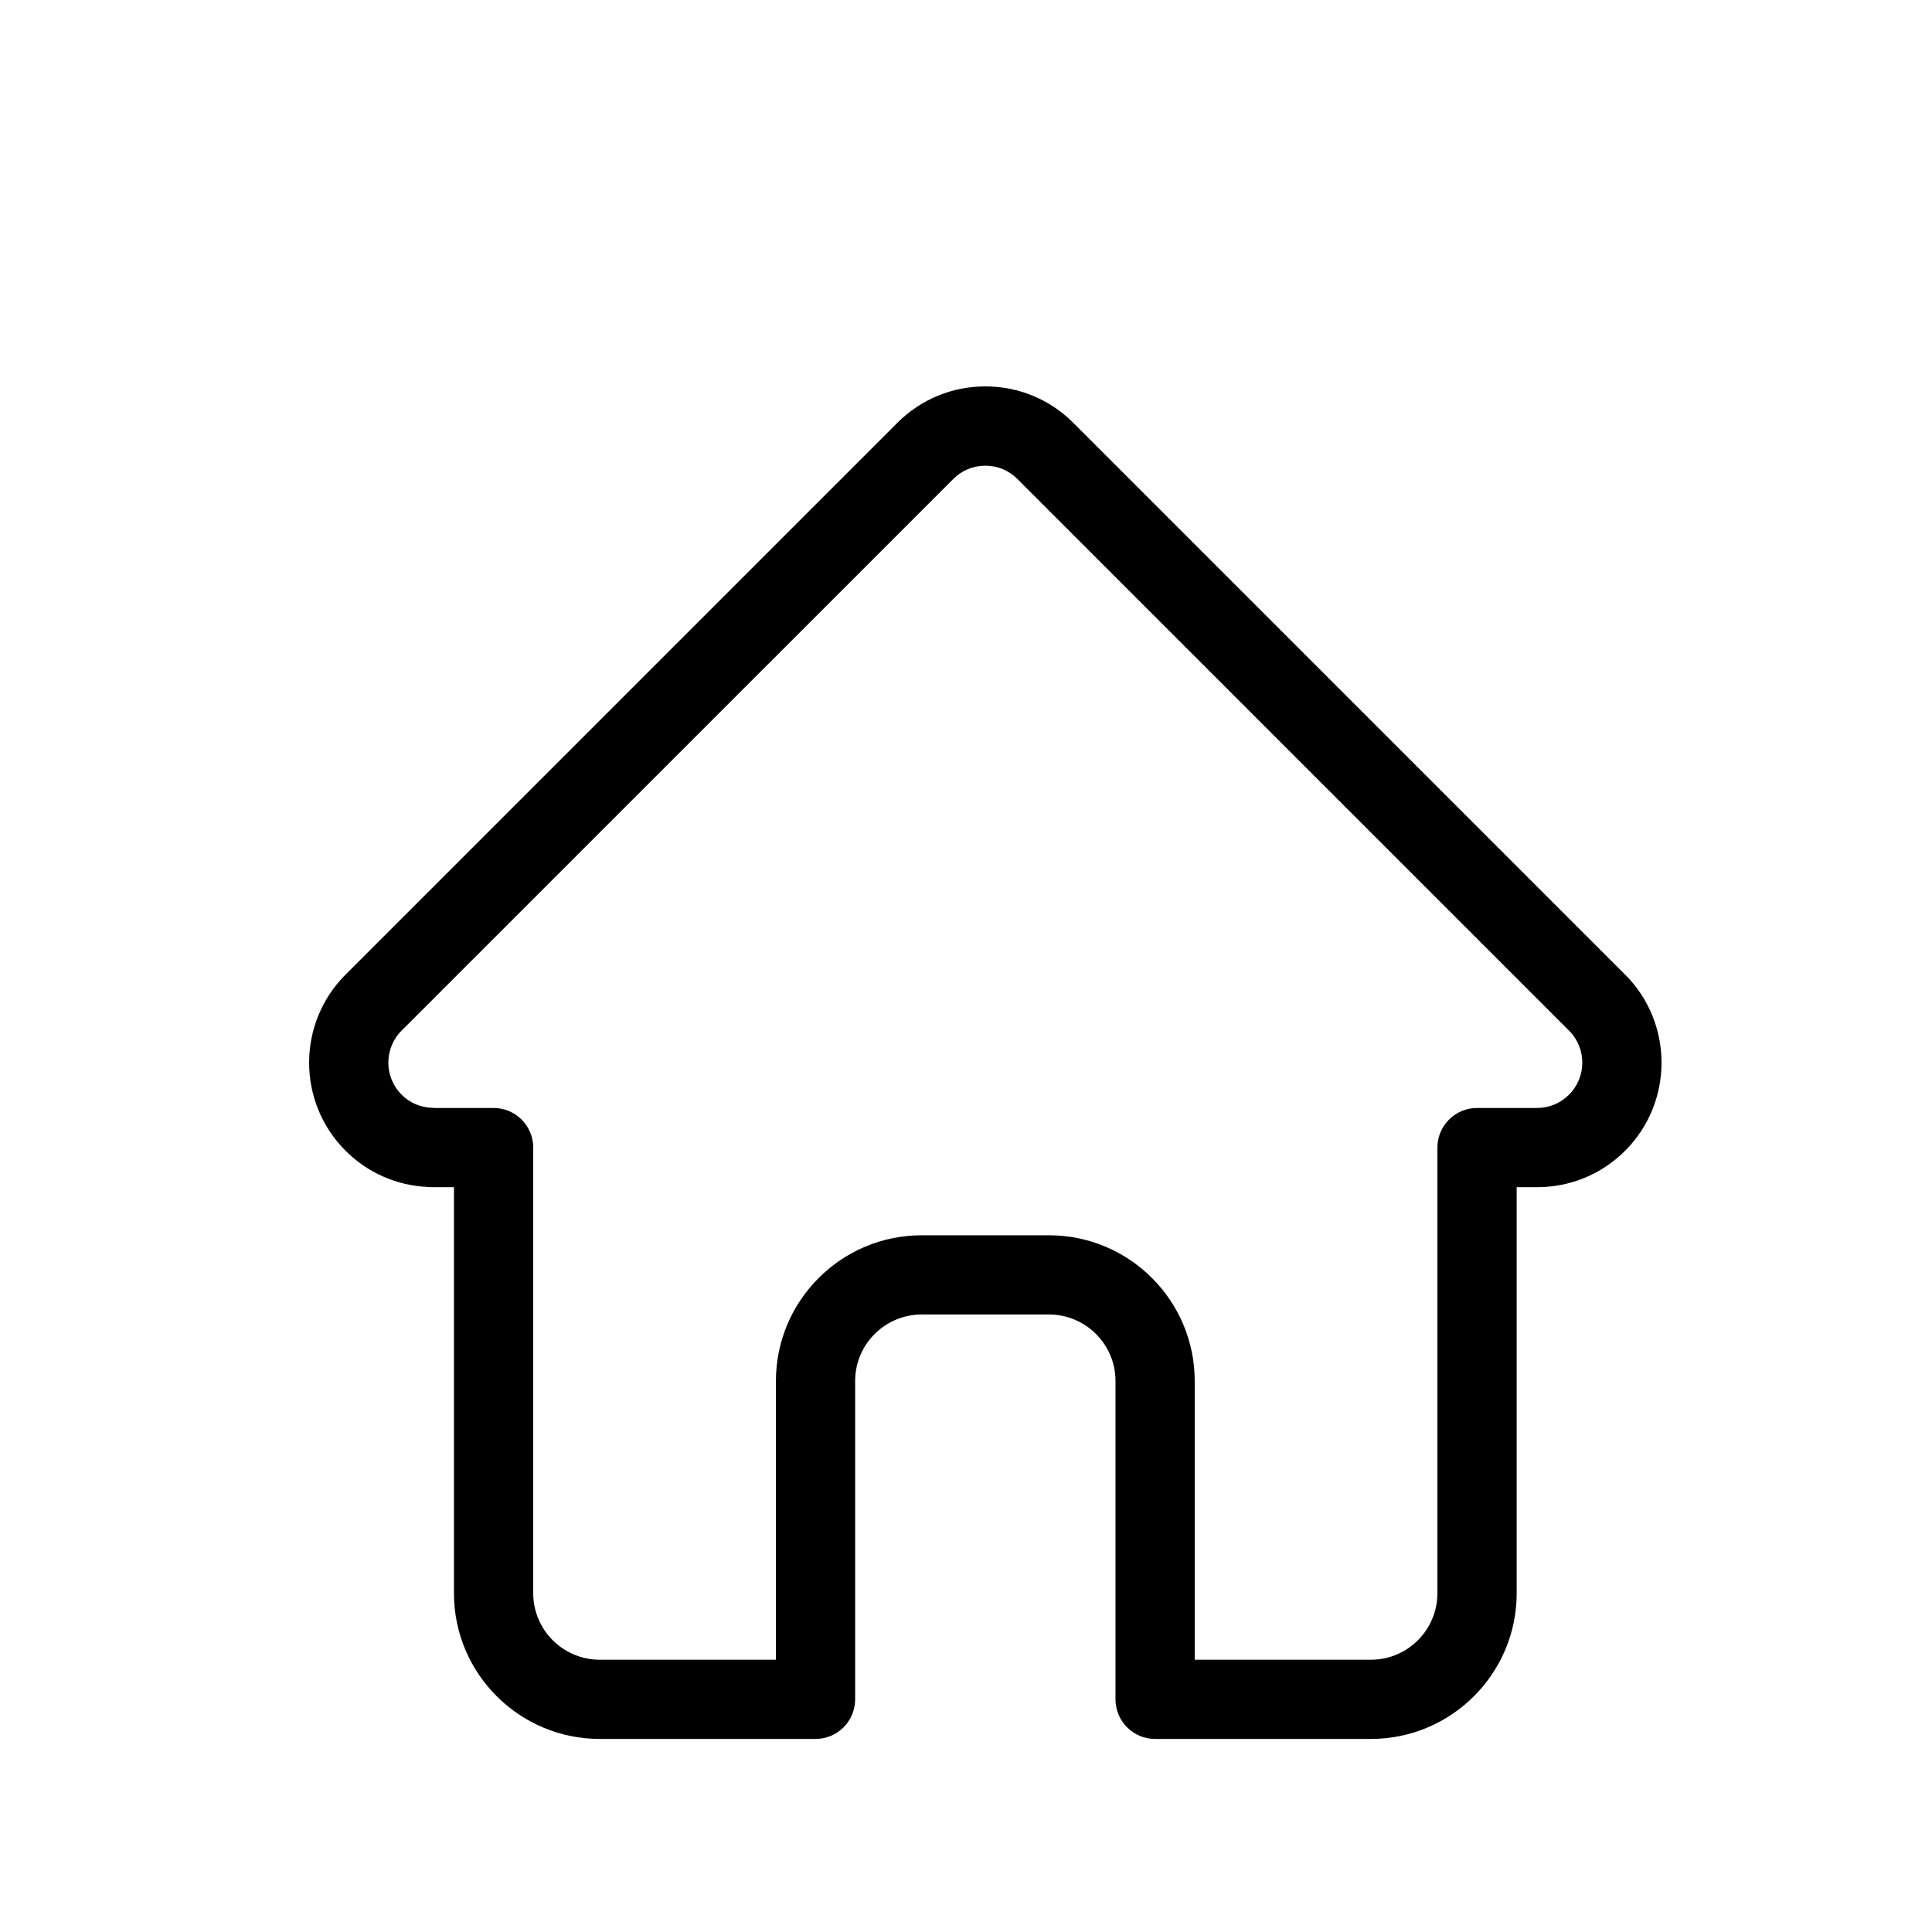 <svg width="29" height="29" viewBox="0 0 29 29" fill="none" xmlns="http://www.w3.org/2000/svg">
<path d="M24.395 14.63C24.394 14.63 24.394 14.629 24.393 14.629L16.112 6.348C15.759 5.994 15.289 5.8 14.79 5.8C14.291 5.8 13.822 5.994 13.468 6.348L5.191 14.625C5.188 14.627 5.185 14.63 5.183 14.633C4.458 15.362 4.459 16.545 5.186 17.272C5.519 17.605 5.957 17.797 6.426 17.817C6.446 17.819 6.465 17.82 6.484 17.82H6.814V23.915C6.814 25.121 7.795 26.102 9.002 26.102H12.242C12.57 26.102 12.836 25.836 12.836 25.507V20.729C12.836 20.179 13.284 19.731 13.835 19.731H15.746C16.296 19.731 16.744 20.179 16.744 20.729V25.507C16.744 25.836 17.01 26.102 17.338 26.102H20.578C21.785 26.102 22.766 25.121 22.766 23.915V17.82H23.072C23.571 17.82 24.041 17.626 24.394 17.273C25.122 16.544 25.122 15.359 24.395 14.63ZM23.552 16.431C23.424 16.56 23.253 16.631 23.072 16.631H22.171C21.843 16.631 21.576 16.897 21.576 17.226V23.915C21.576 24.465 21.129 24.913 20.578 24.913H17.933V20.729C17.933 19.523 16.952 18.542 15.746 18.542H13.835C12.628 18.542 11.647 19.523 11.647 20.729V24.913H9.002C8.451 24.913 8.004 24.465 8.004 23.915V17.226C8.004 16.897 7.737 16.631 7.409 16.631H6.524C6.514 16.63 6.505 16.63 6.496 16.629C6.318 16.626 6.152 16.556 6.028 16.431C5.763 16.166 5.763 15.735 6.028 15.47C6.028 15.47 6.028 15.47 6.028 15.47L6.028 15.47L14.31 7.189C14.438 7.06 14.609 6.99 14.79 6.99C14.972 6.99 15.142 7.06 15.271 7.189L23.55 15.468C23.551 15.469 23.552 15.47 23.554 15.472C23.817 15.737 23.817 16.167 23.552 16.431Z" fill="black"/>
</svg>
